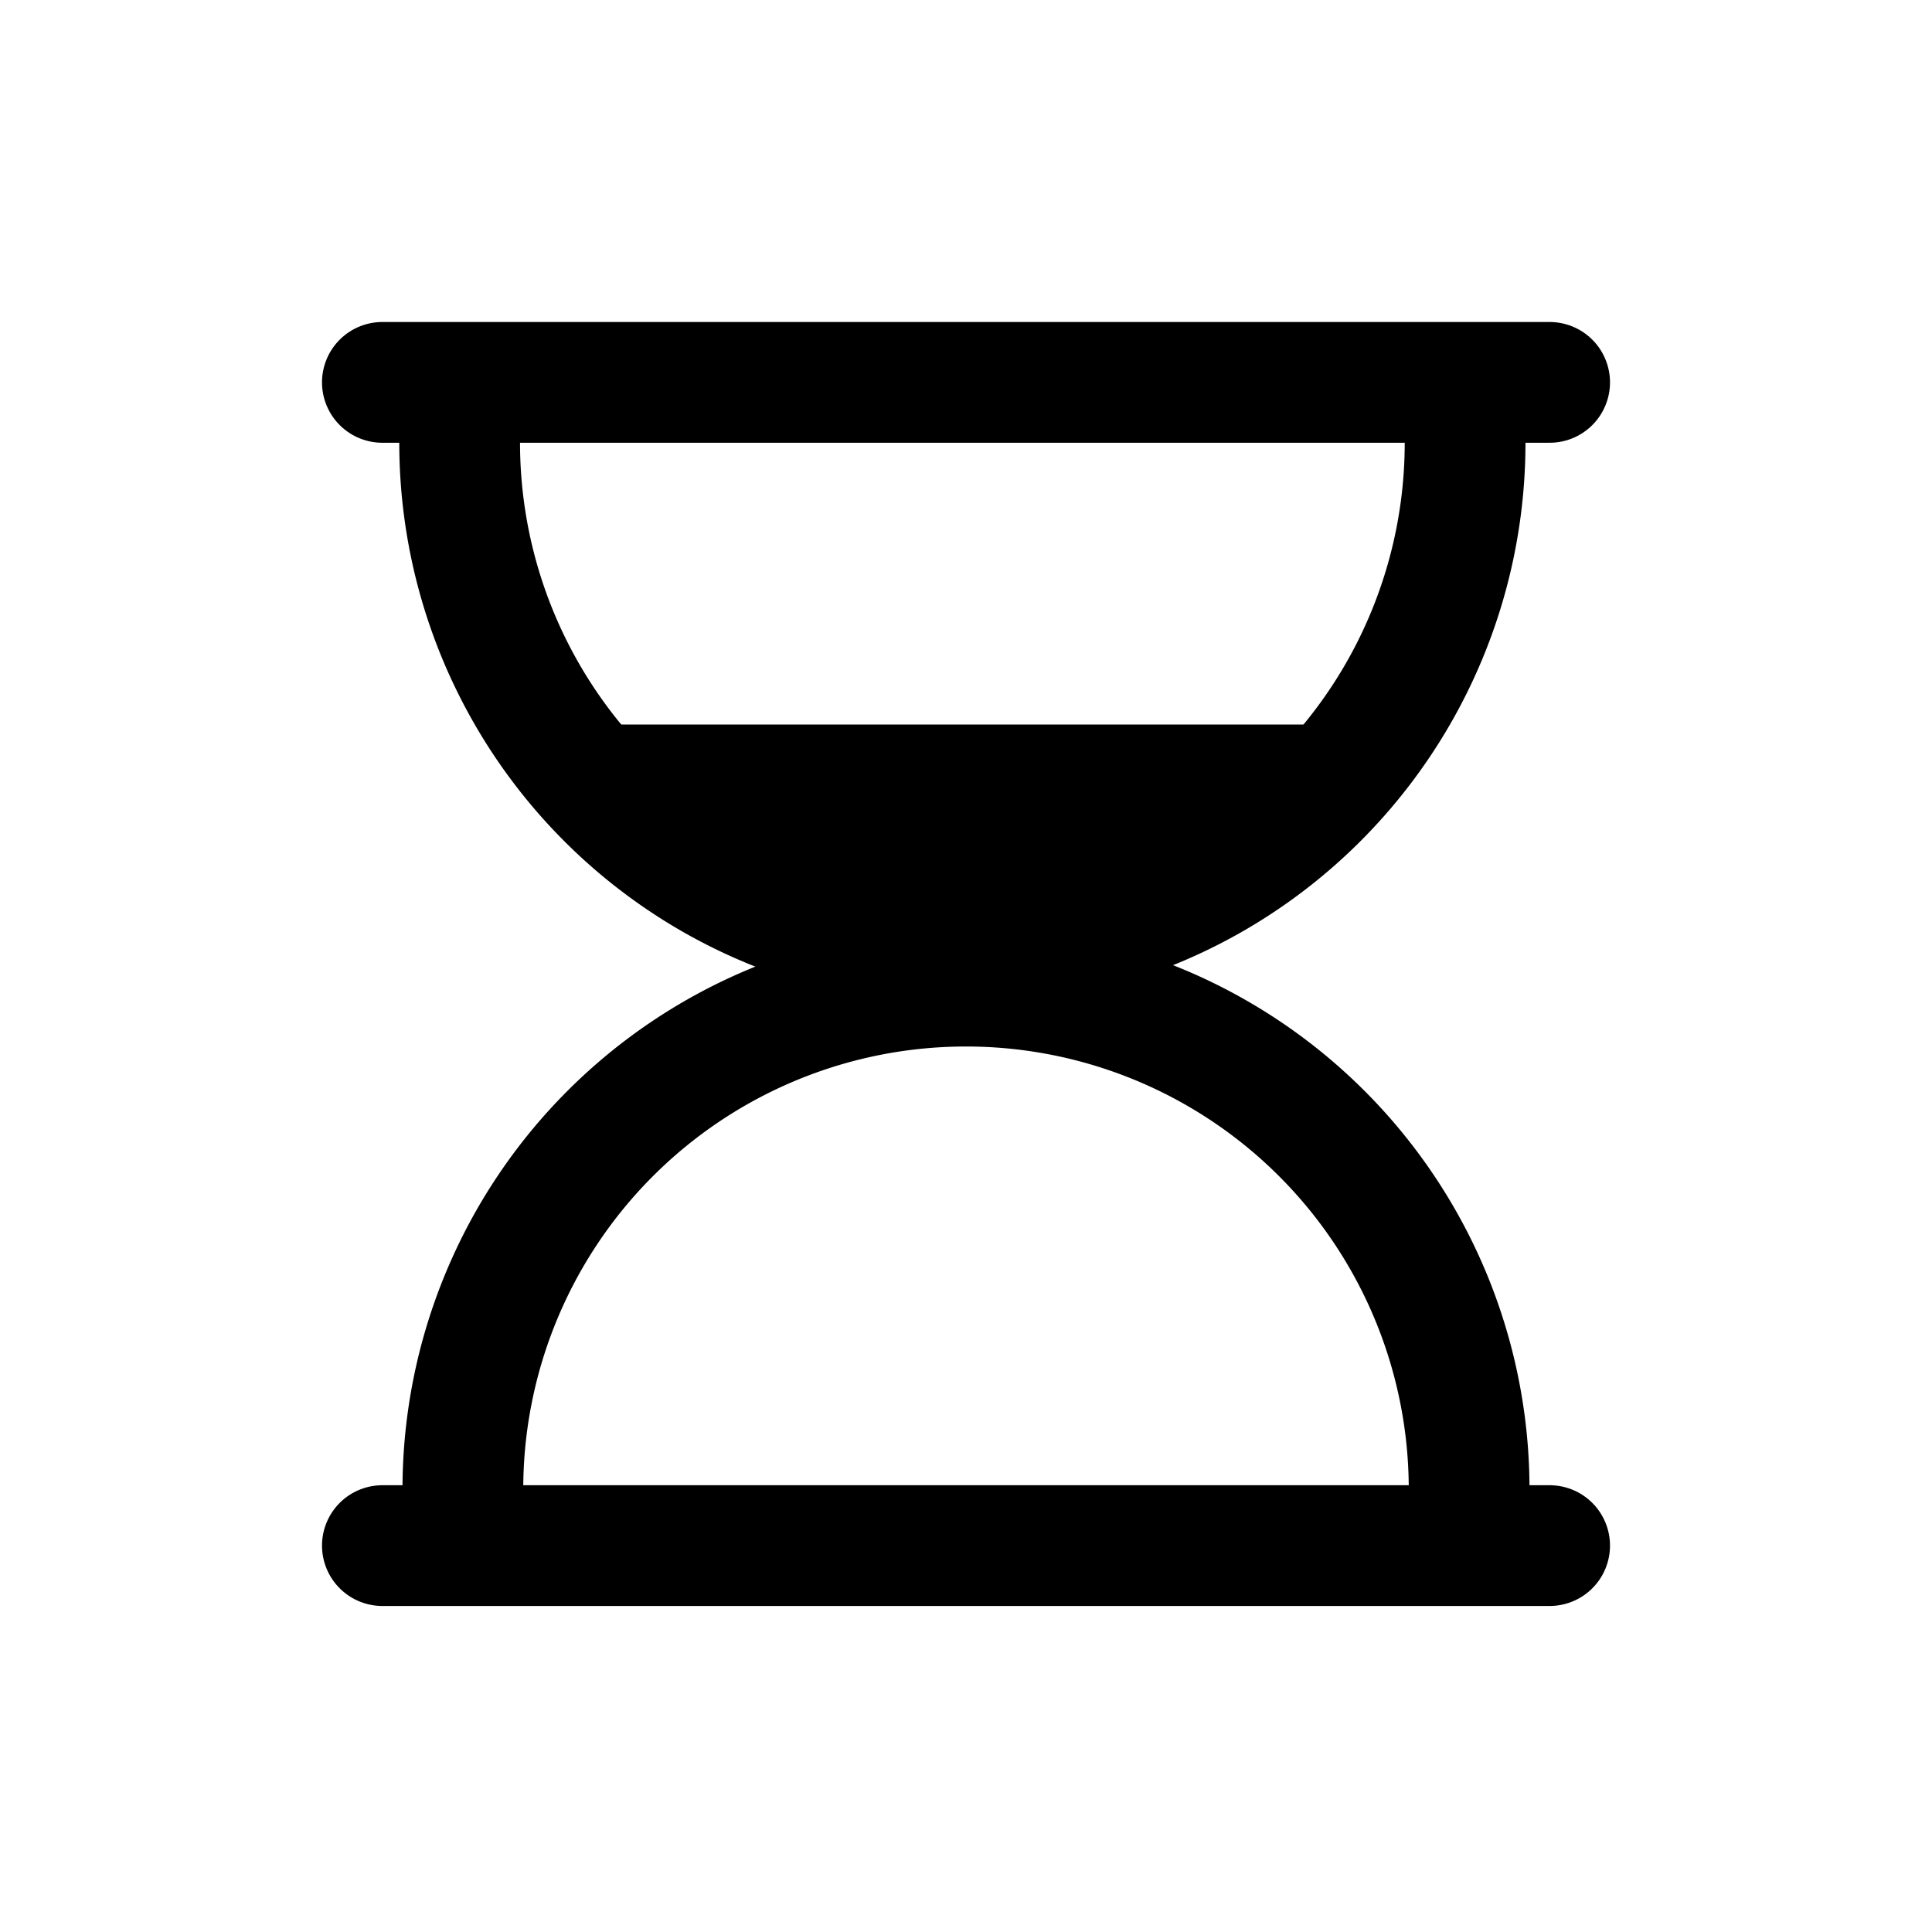 <?xml version="1.0" encoding="UTF-8"?>
<svg width="24" height="24" fill="none" version="1.1" viewBox="0 0 24 24" xmlns="http://www.w3.org/2000/svg">
 <g stroke="#000" stroke-linecap="round" stroke-width="1.5">
  <path d="m4.75 4.75h14.5" fill="none"/>
  <path d="m4.75 19.2h14.5" fill="none"/>
  <path d="m18.2 5.5a6.25 6.25 0 0 1-3.12 5.41 6.25 6.25 0 0 1-6.25 0 6.25 6.25 0 0 1-3.12-5.41"/>
  <path d="m5.75 18.5a6.25 6.25 0 0 1 6.25-6.25 6.25 6.25 0 0 1 6.25 6.25"/>
 </g>
 <path d="m7 9h10l-3.25 2.75h-3.5z" fill="#000" stroke-linecap="round" stroke-width="1.5"/>
</svg>

